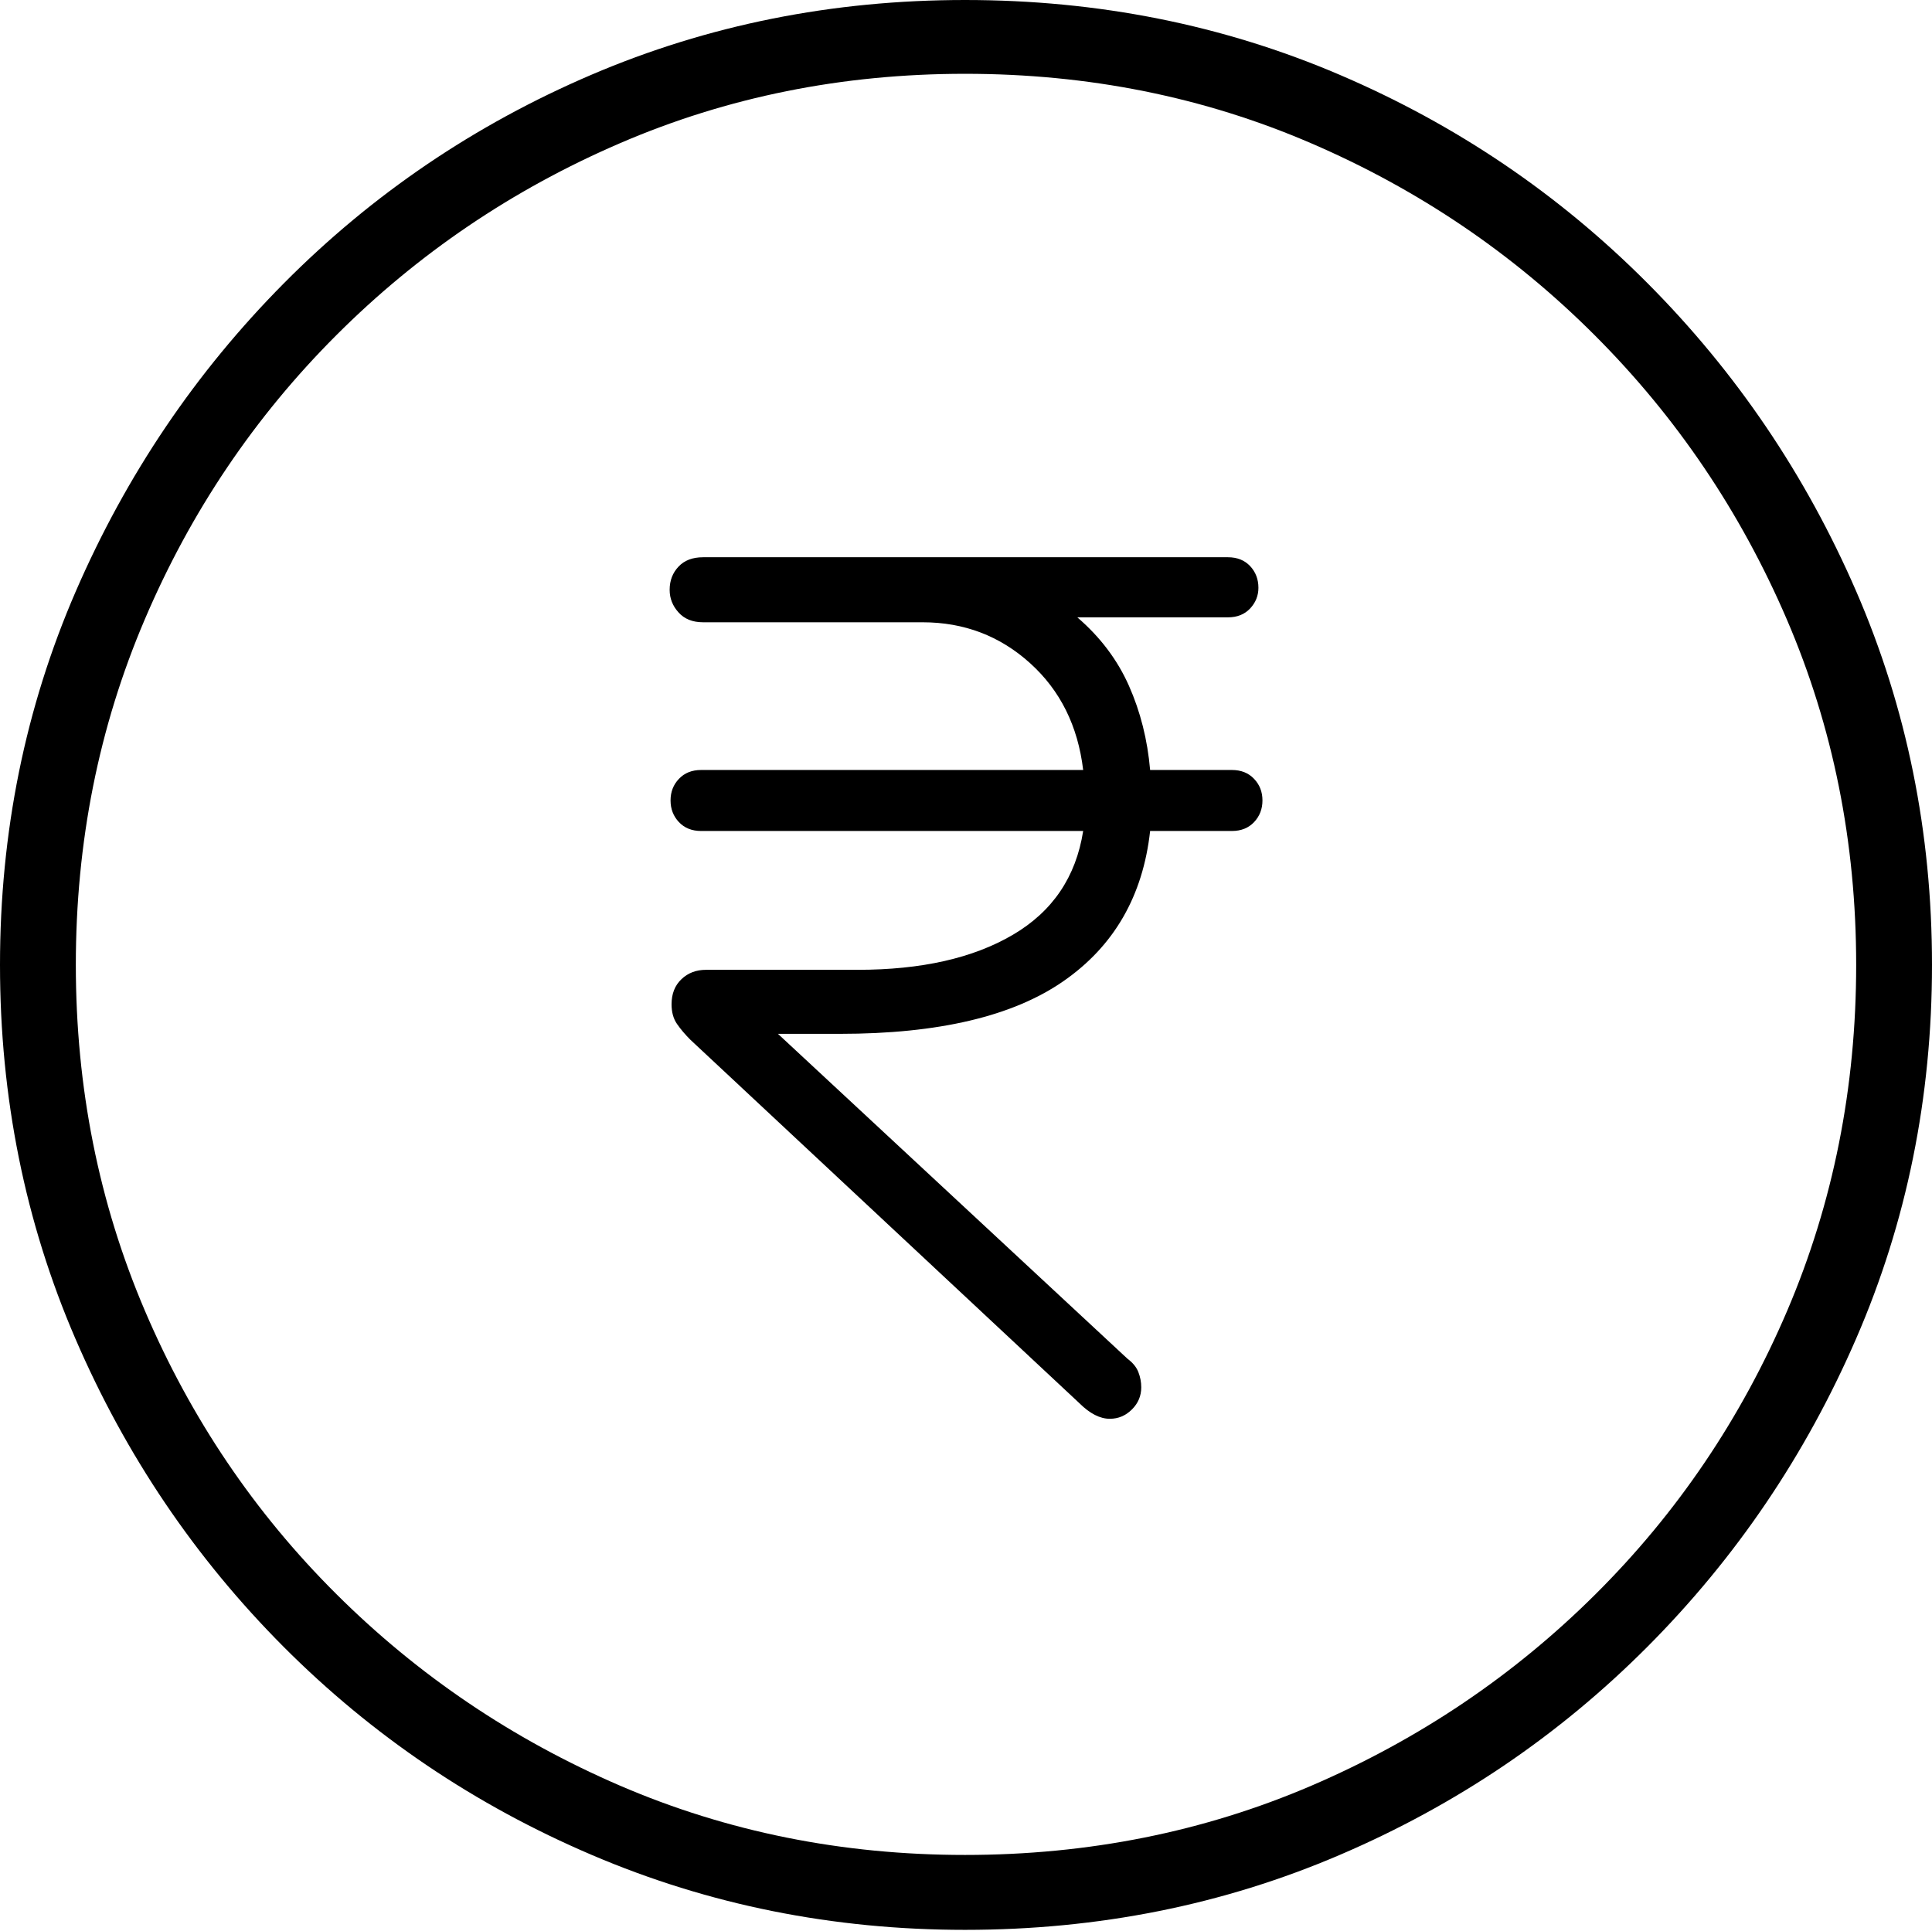 <?xml version="1.0" encoding="UTF-8"?>
<!--Generator: Apple Native CoreSVG 175-->
<!DOCTYPE svg
PUBLIC "-//W3C//DTD SVG 1.1//EN"
       "http://www.w3.org/Graphics/SVG/1.1/DTD/svg11.dtd">
<svg version="1.1" xmlns="http://www.w3.org/2000/svg" xmlns:xlink="http://www.w3.org/1999/xlink" width="19.16" height="19.15">
 <g>
  <rect height="19.15" opacity="0" width="19.16" x="0" y="0"/>
  <path d="M9.57 19.141Q11.553 19.141 13.286 18.398Q15.02 17.656 16.338 16.333Q17.656 15.01 18.408 13.276Q19.16 11.543 19.16 9.57Q19.16 7.598 18.408 5.864Q17.656 4.131 16.338 2.808Q15.02 1.484 13.286 0.742Q11.553 0 9.57 0Q7.598 0 5.864 0.742Q4.131 1.484 2.817 2.808Q1.504 4.131 0.752 5.864Q0 7.598 0 9.57Q0 11.543 0.747 13.276Q1.494 15.01 2.812 16.333Q4.131 17.656 5.869 18.398Q7.607 19.141 9.57 19.141ZM9.57 18.398Q7.744 18.398 6.147 17.71Q4.551 17.021 3.335 15.81Q2.119 14.6 1.436 12.998Q0.752 11.396 0.752 9.57Q0.752 7.744 1.436 6.143Q2.119 4.541 3.335 3.325Q4.551 2.109 6.147 1.421Q7.744 0.732 9.57 0.732Q11.406 0.732 13.003 1.421Q14.6 2.109 15.815 3.325Q17.031 4.541 17.72 6.143Q18.408 7.744 18.408 9.57Q18.408 11.396 17.725 12.998Q17.041 14.6 15.825 15.81Q14.609 17.021 13.008 17.71Q11.406 18.398 9.57 18.398ZM11.006 14.072Q11.133 14.072 11.226 13.979Q11.318 13.887 11.318 13.76Q11.318 13.682 11.289 13.608Q11.26 13.535 11.182 13.477L7.715 10.254L8.33 10.254Q9.795 10.254 10.547 9.731Q11.299 9.209 11.406 8.242L12.217 8.242Q12.354 8.242 12.437 8.154Q12.52 8.066 12.52 7.939Q12.52 7.812 12.437 7.725Q12.354 7.637 12.217 7.637L11.406 7.637Q11.367 7.188 11.196 6.802Q11.025 6.416 10.684 6.123L12.178 6.123Q12.315 6.123 12.398 6.035Q12.48 5.947 12.48 5.83Q12.48 5.703 12.398 5.615Q12.315 5.527 12.178 5.527L10.41 5.527Q10.185 5.527 9.961 5.527Q9.736 5.527 9.502 5.527L6.973 5.527Q6.816 5.527 6.729 5.62Q6.641 5.713 6.641 5.85Q6.641 5.977 6.729 6.074Q6.816 6.172 6.973 6.172L9.15 6.172Q9.766 6.172 10.215 6.577Q10.664 6.982 10.742 7.637L6.953 7.637Q6.816 7.637 6.733 7.725Q6.65 7.812 6.65 7.939Q6.65 8.066 6.733 8.154Q6.816 8.242 6.953 8.242L10.742 8.242Q10.635 8.926 10.044 9.272Q9.453 9.619 8.506 9.619L7.002 9.619Q6.855 9.619 6.758 9.712Q6.66 9.805 6.66 9.961Q6.66 10.078 6.714 10.156Q6.768 10.234 6.846 10.312L10.703 13.916Q10.859 14.072 11.006 14.072Z" fill="#000000"/>
 </g>
</svg>
